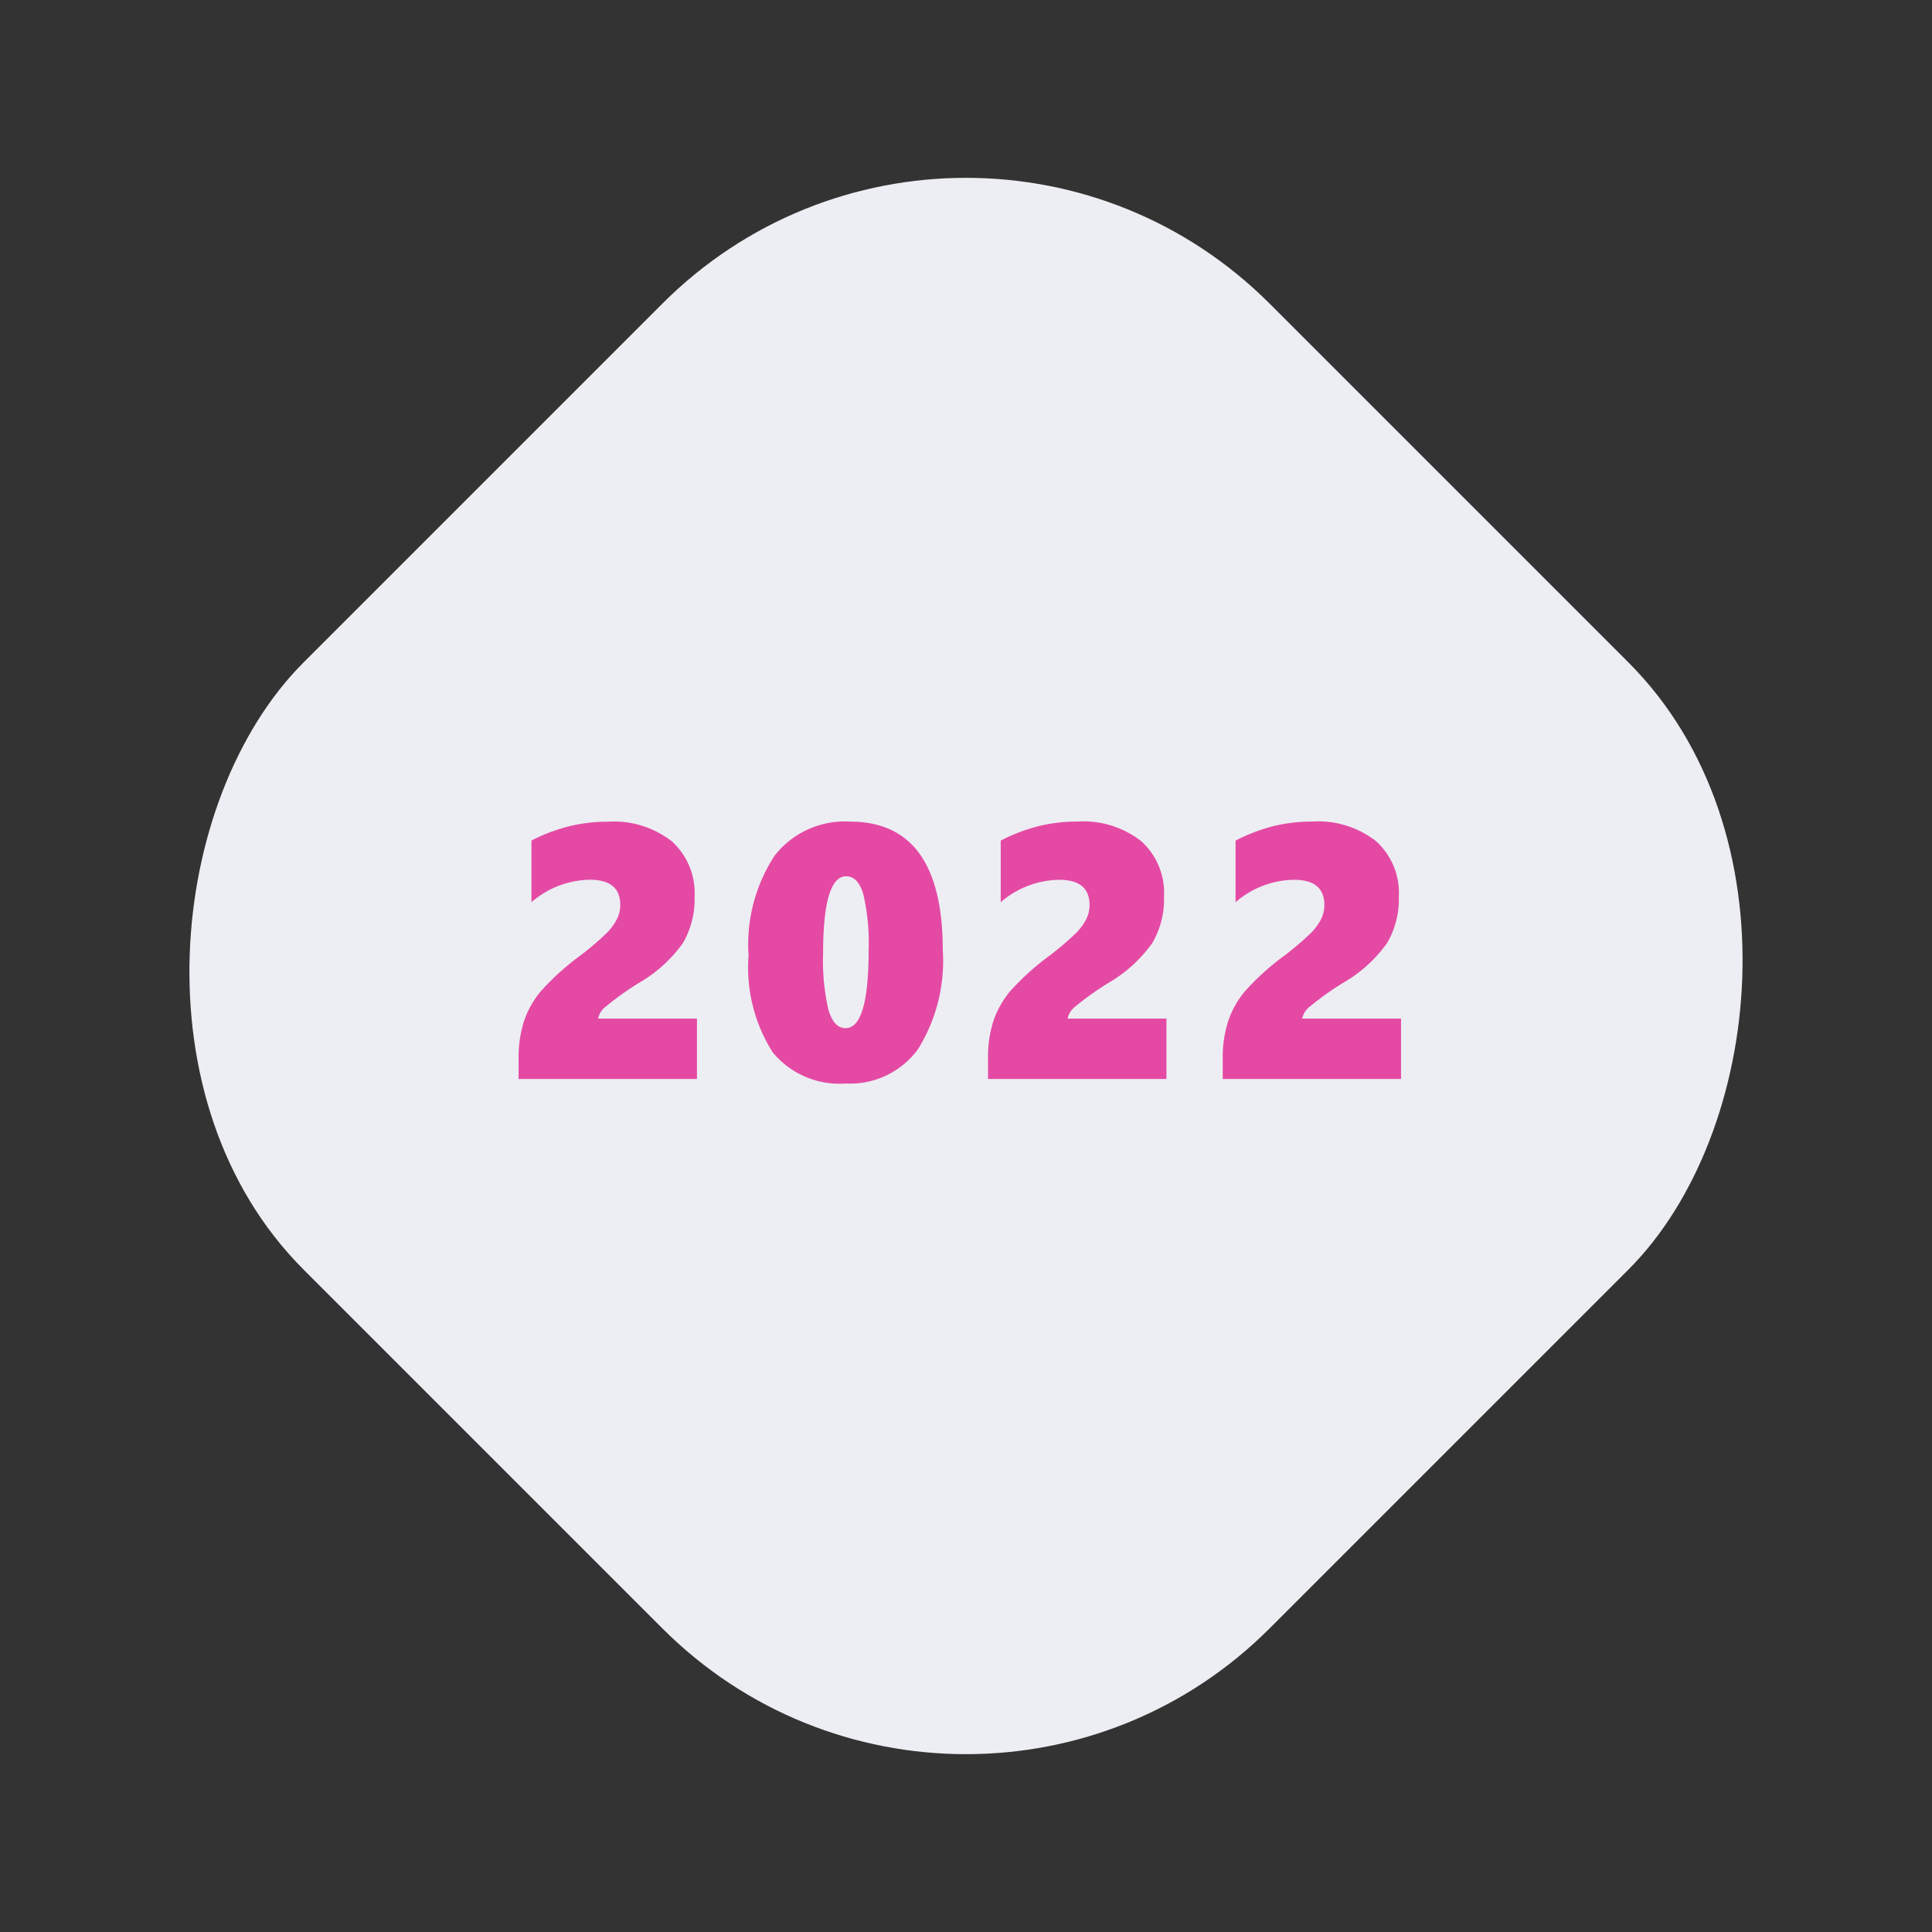 <svg xmlns="http://www.w3.org/2000/svg" width="85.5" height="85.5" viewBox="0 0 85.5 85.5">
  <rect x="0" y="0" width="85.5" height="85.5" fill="#333333" stroke="none"/>
  <g id="Group_31" data-name="Group 31" transform="translate(-234 -5429.901)">
    <g id="Group_30" data-name="Group 30">
      <g id="Group_29" data-name="Group 29" transform="translate(-113 451.776)">
        <g id="Group_28" data-name="Group 28" transform="translate(0 498.625)">
          <rect id="Rectangle_71" data-name="Rectangle 71" width="60.458" height="60.458" rx="19" transform="translate(389.75 4479.5) rotate(45)" fill="#edeef3"/>
        </g>
        <path id="Path_28" data-name="Path 28" d="M.7,0V-.9A5.25,5.25,0,0,1,.938-2.555a4.161,4.161,0,0,1,.738-1.32A11.373,11.373,0,0,1,3.43-5.461,13.006,13.006,0,0,0,4.613-6.473a2.536,2.536,0,0,0,.438-.6A1.378,1.378,0,0,0,5.2-7.7q0-1.117-1.344-1.117a4.033,4.033,0,0,0-2.586.992v-2.727A7.836,7.836,0,0,1,3-11.2a7.325,7.325,0,0,1,1.66-.187,4.159,4.159,0,0,1,2.828.875,3.087,3.087,0,0,1,1,2.453,3.824,3.824,0,0,1-.523,2.055A6.2,6.2,0,0,1,6.023-4.25,12.871,12.871,0,0,0,4.582-3.223a.913.913,0,0,0-.363.551H8.594V0ZM19.472-5.7a7.383,7.383,0,0,1-1.1,4.387A3.722,3.722,0,0,1,15.167.2a3.815,3.815,0,0,1-3.223-1.383,7,7,0,0,1-1.066-4.281A7.18,7.18,0,0,1,12.03-9.883a3.94,3.94,0,0,1,3.332-1.508Q19.472-11.391,19.472-5.7Zm-3.281,0a9.487,9.487,0,0,0-.234-2.469q-.234-.8-.758-.8-1.023,0-1.023,3.422a9.52,9.52,0,0,0,.238,2.488q.238.809.754.809Q16.191-2.242,16.191-5.7ZM21.475,0V-.9a5.25,5.25,0,0,1,.234-1.656,4.161,4.161,0,0,1,.738-1.32A11.373,11.373,0,0,1,24.2-5.461a13.006,13.006,0,0,0,1.184-1.012,2.535,2.535,0,0,0,.438-.6,1.378,1.378,0,0,0,.145-.625q0-1.117-1.344-1.117a4.033,4.033,0,0,0-2.586.992v-2.727a7.836,7.836,0,0,1,1.738-.656,7.325,7.325,0,0,1,1.66-.187,4.159,4.159,0,0,1,2.828.875,3.087,3.087,0,0,1,1,2.453,3.824,3.824,0,0,1-.523,2.055A6.2,6.2,0,0,1,26.8-4.25a12.87,12.87,0,0,0-1.441,1.027.913.913,0,0,0-.363.551h4.375V0ZM31.861,0V-.9A5.25,5.25,0,0,1,32.1-2.555a4.161,4.161,0,0,1,.738-1.32,11.373,11.373,0,0,1,1.754-1.586,13.006,13.006,0,0,0,1.184-1.012,2.536,2.536,0,0,0,.438-.6,1.378,1.378,0,0,0,.145-.625q0-1.117-1.344-1.117a4.033,4.033,0,0,0-2.586.992v-2.727a7.836,7.836,0,0,1,1.738-.656,7.325,7.325,0,0,1,1.66-.187,4.159,4.159,0,0,1,2.828.875,3.087,3.087,0,0,1,1,2.453,3.824,3.824,0,0,1-.523,2.055A6.2,6.2,0,0,1,37.181-4.25,12.871,12.871,0,0,0,35.74-3.223a.913.913,0,0,0-.363.551h4.375V0Z" transform="translate(369.25 5025.875)" fill="#e44aa4"/>
      </g>
    </g>
  </g>
</svg>
